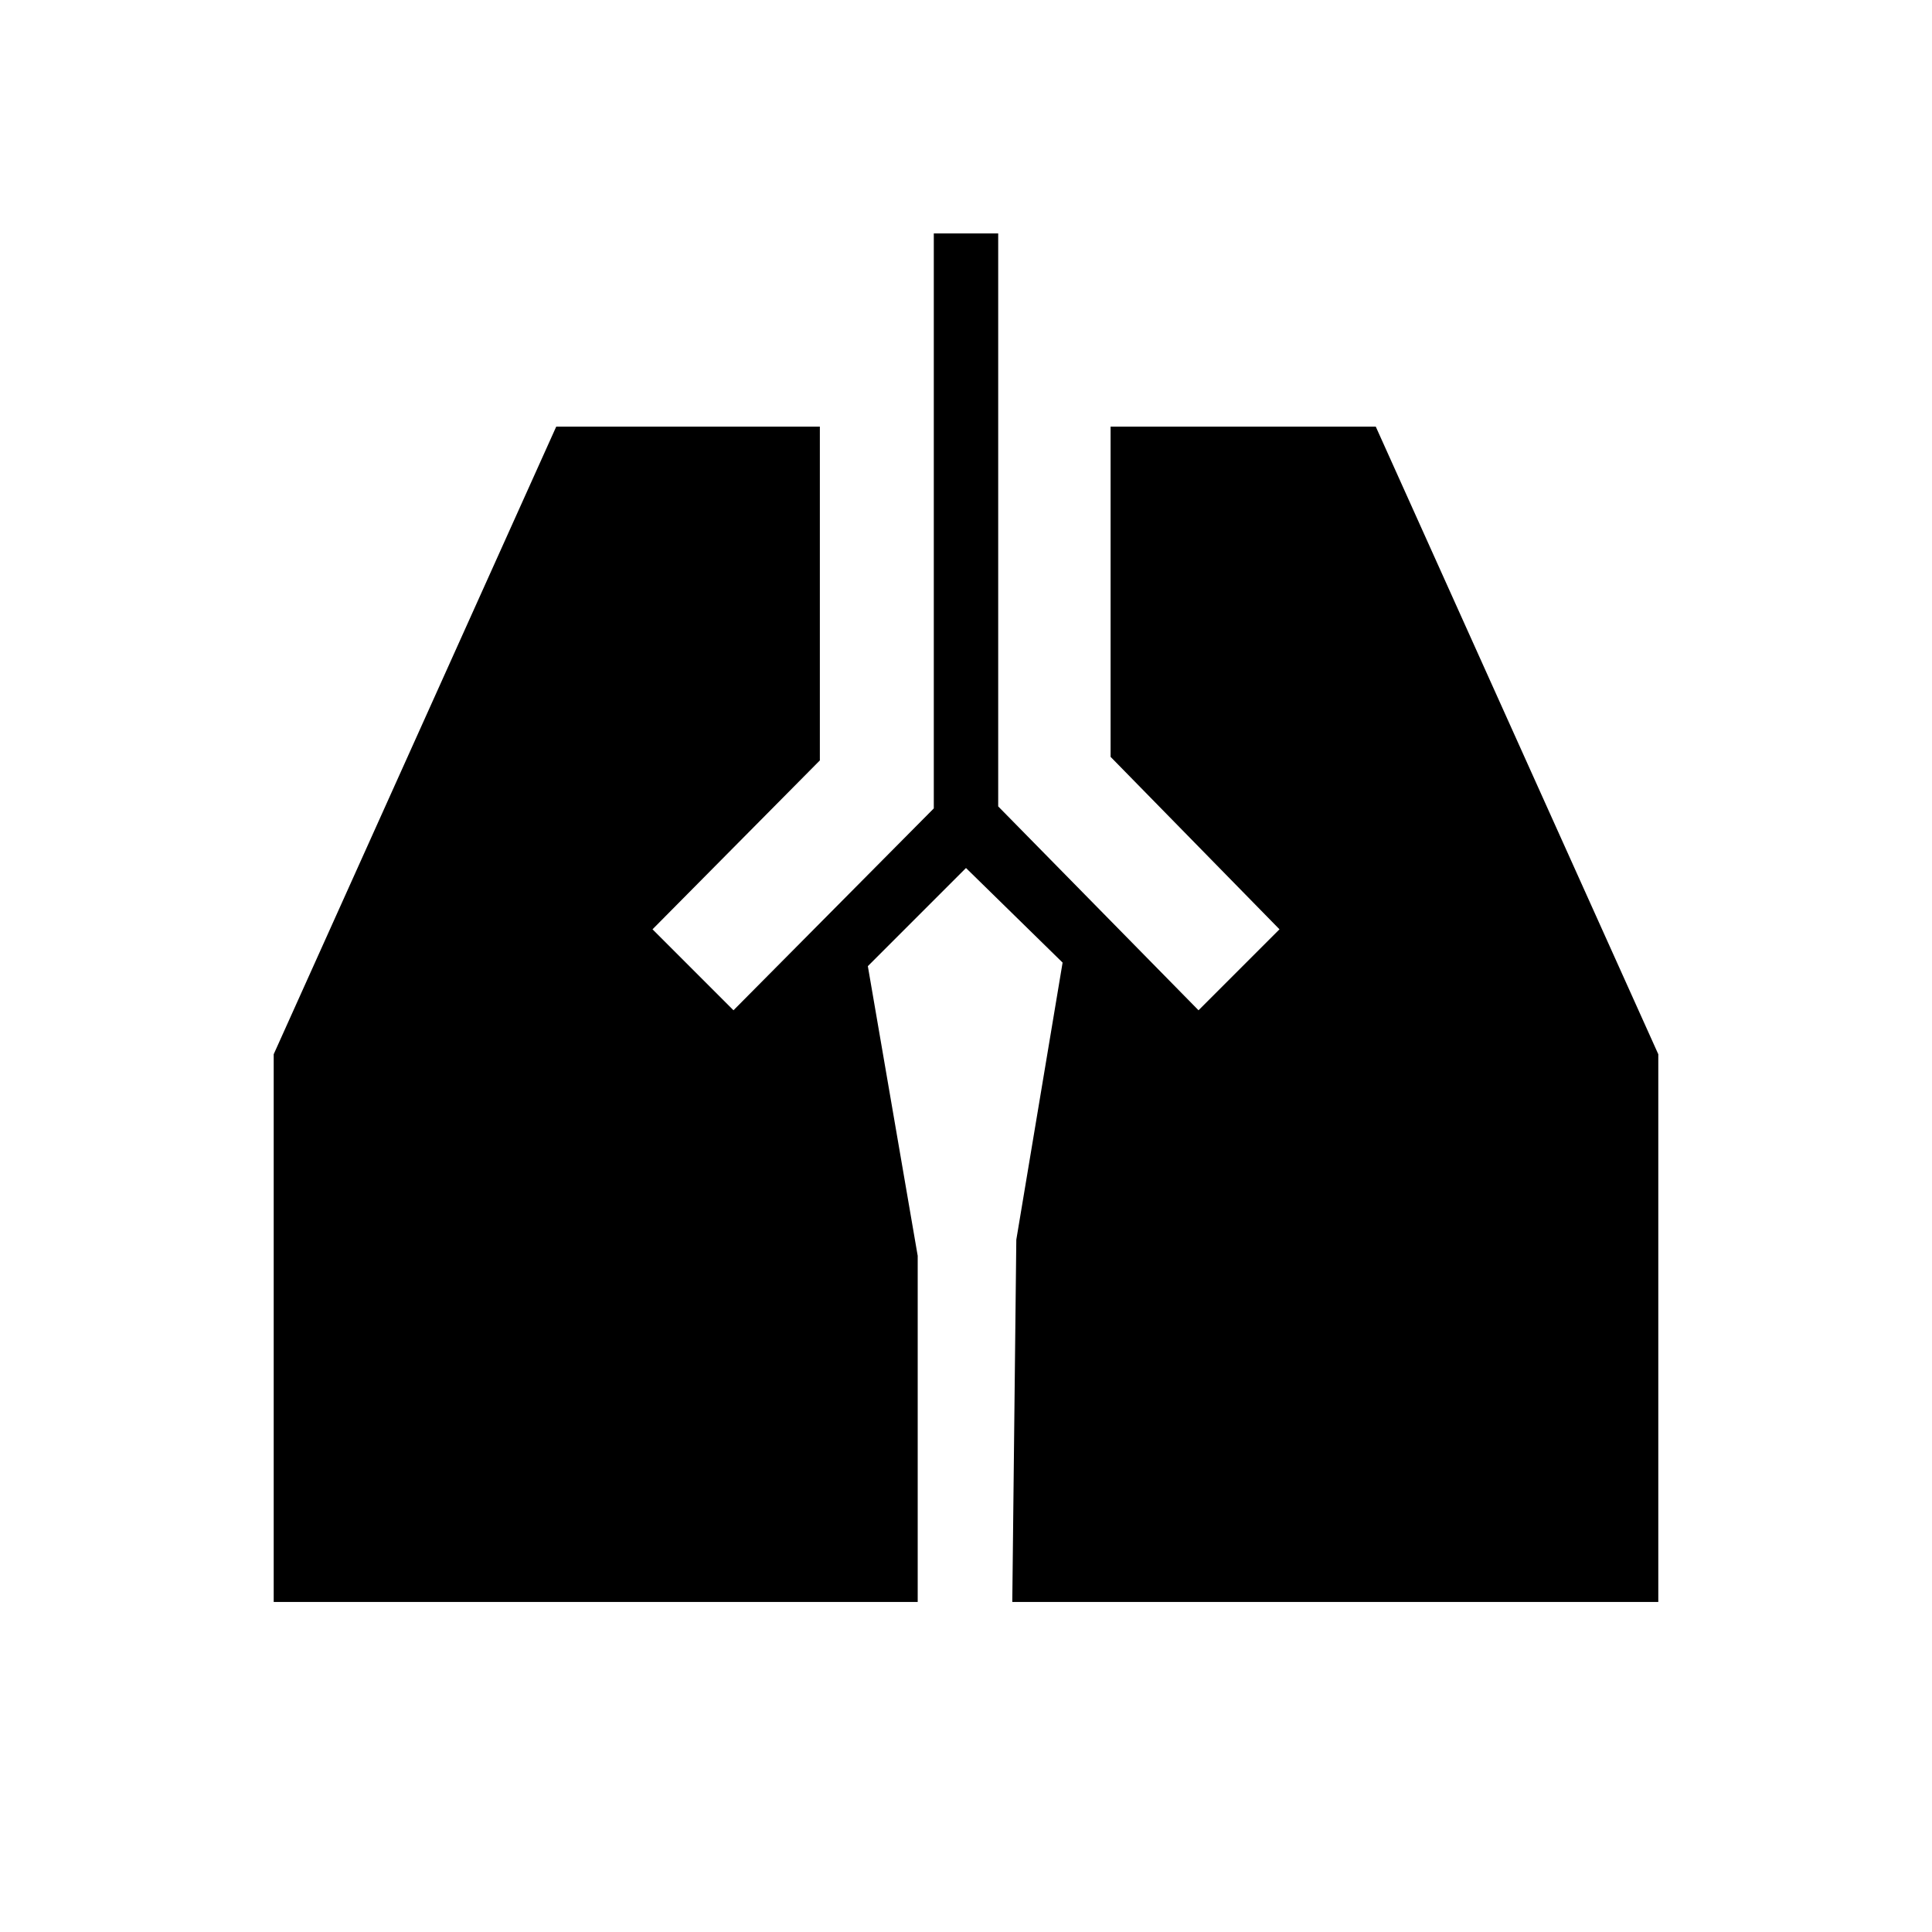 <svg xmlns="http://www.w3.org/2000/svg" height="20" viewBox="0 -960 960 960" width="20"><path d="M464-844h32v284.692L595.539-458l40.23-40.231-83.923-85.692V-748h131.77L824-436.154V-164H503l2-180 23-137.692-48-47-48.769 48.769L456-336v172H136v-272.154L276.384-748h131v165.846l-83.153 83.923L364.461-458 464-558.308V-844Z"/></svg>